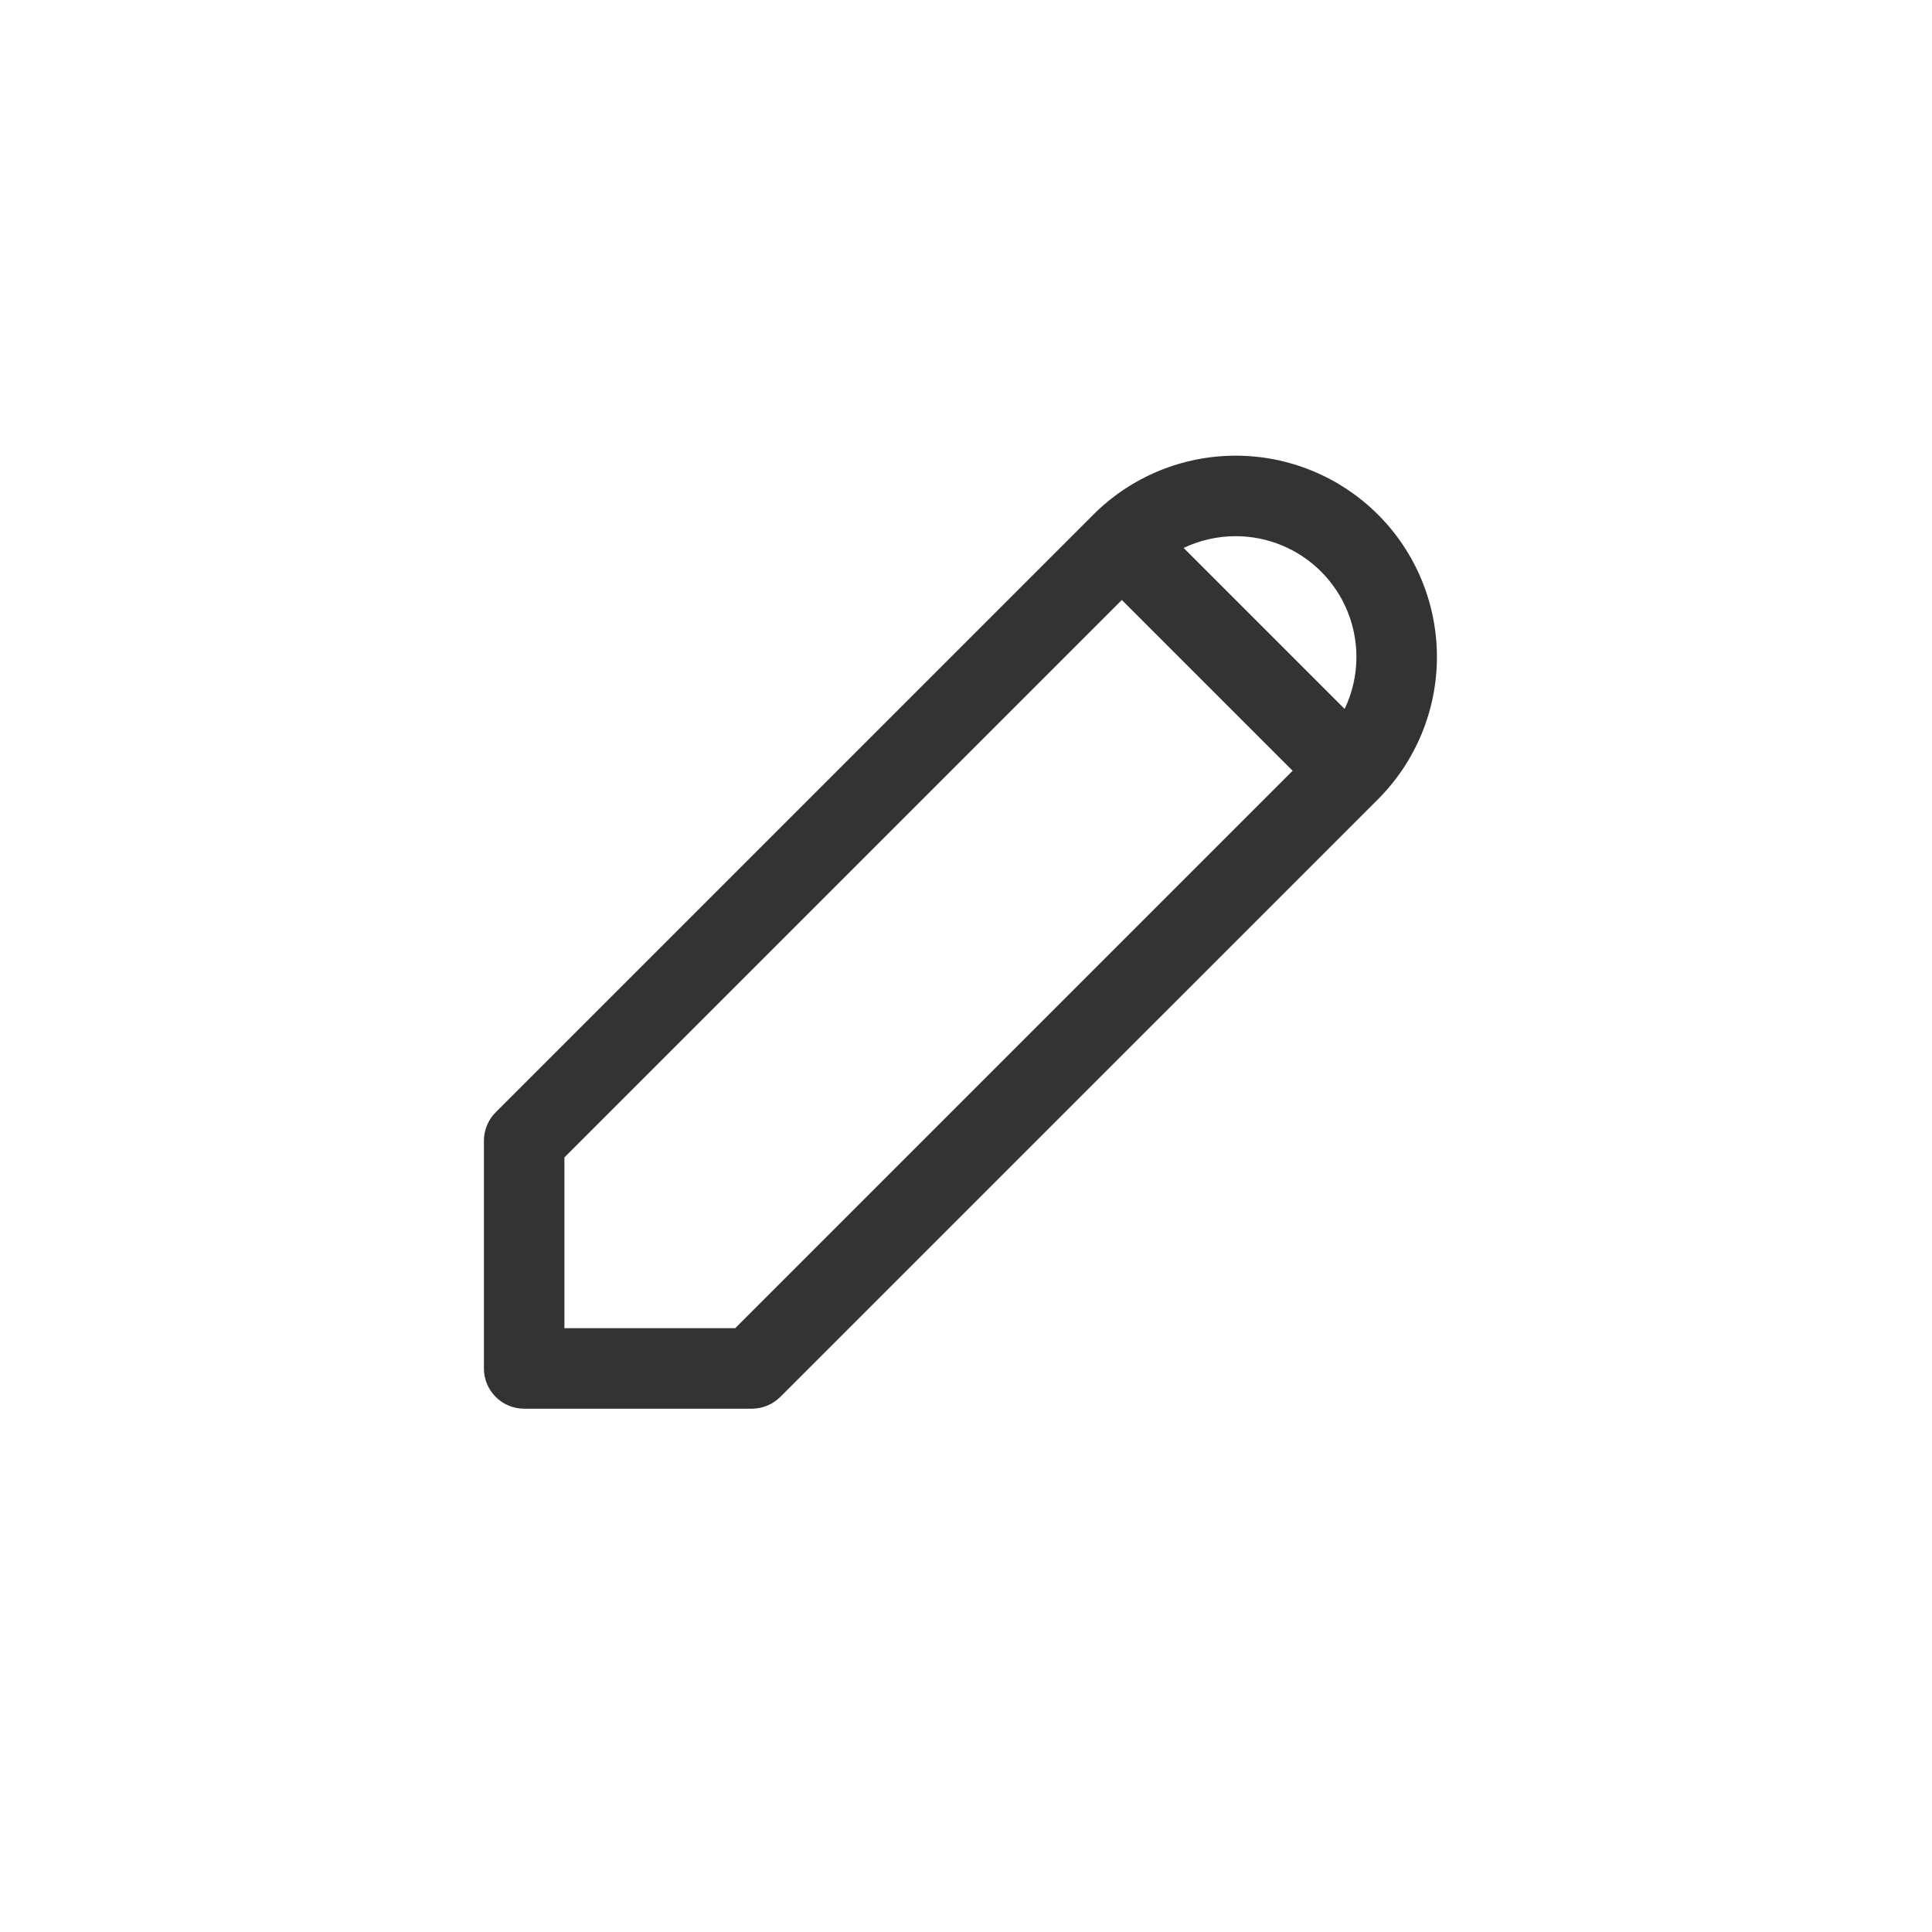 <svg width="36" height="36" viewBox="0 0 36 36" fill="none" xmlns="http://www.w3.org/2000/svg">
<path fill-rule="evenodd" clip-rule="evenodd" d="M20.373 9.589C21.077 8.886 22.03 8.491 23.025 8.491C24.02 8.491 24.973 8.886 25.677 9.589C26.38 10.292 26.775 11.246 26.775 12.241C26.775 13.235 26.38 14.189 25.677 14.893L14.54 26.029C14.399 26.17 14.208 26.249 14.009 26.249L9.767 26.249C9.353 26.249 9.017 25.913 9.017 25.499L9.017 21.256C9.017 21.058 9.096 20.867 9.236 20.726L20.373 9.589ZM23.025 9.991C23.622 9.991 24.194 10.228 24.616 10.65C25.038 11.072 25.275 11.644 25.275 12.241C25.275 12.58 25.199 12.911 25.055 13.21L22.055 10.21C22.355 10.067 22.686 9.991 23.025 9.991ZM10.517 24.749L10.517 21.567L20.904 11.18L24.086 14.362L13.699 24.749L10.517 24.749Z" fill="#333333"/>
</svg>
